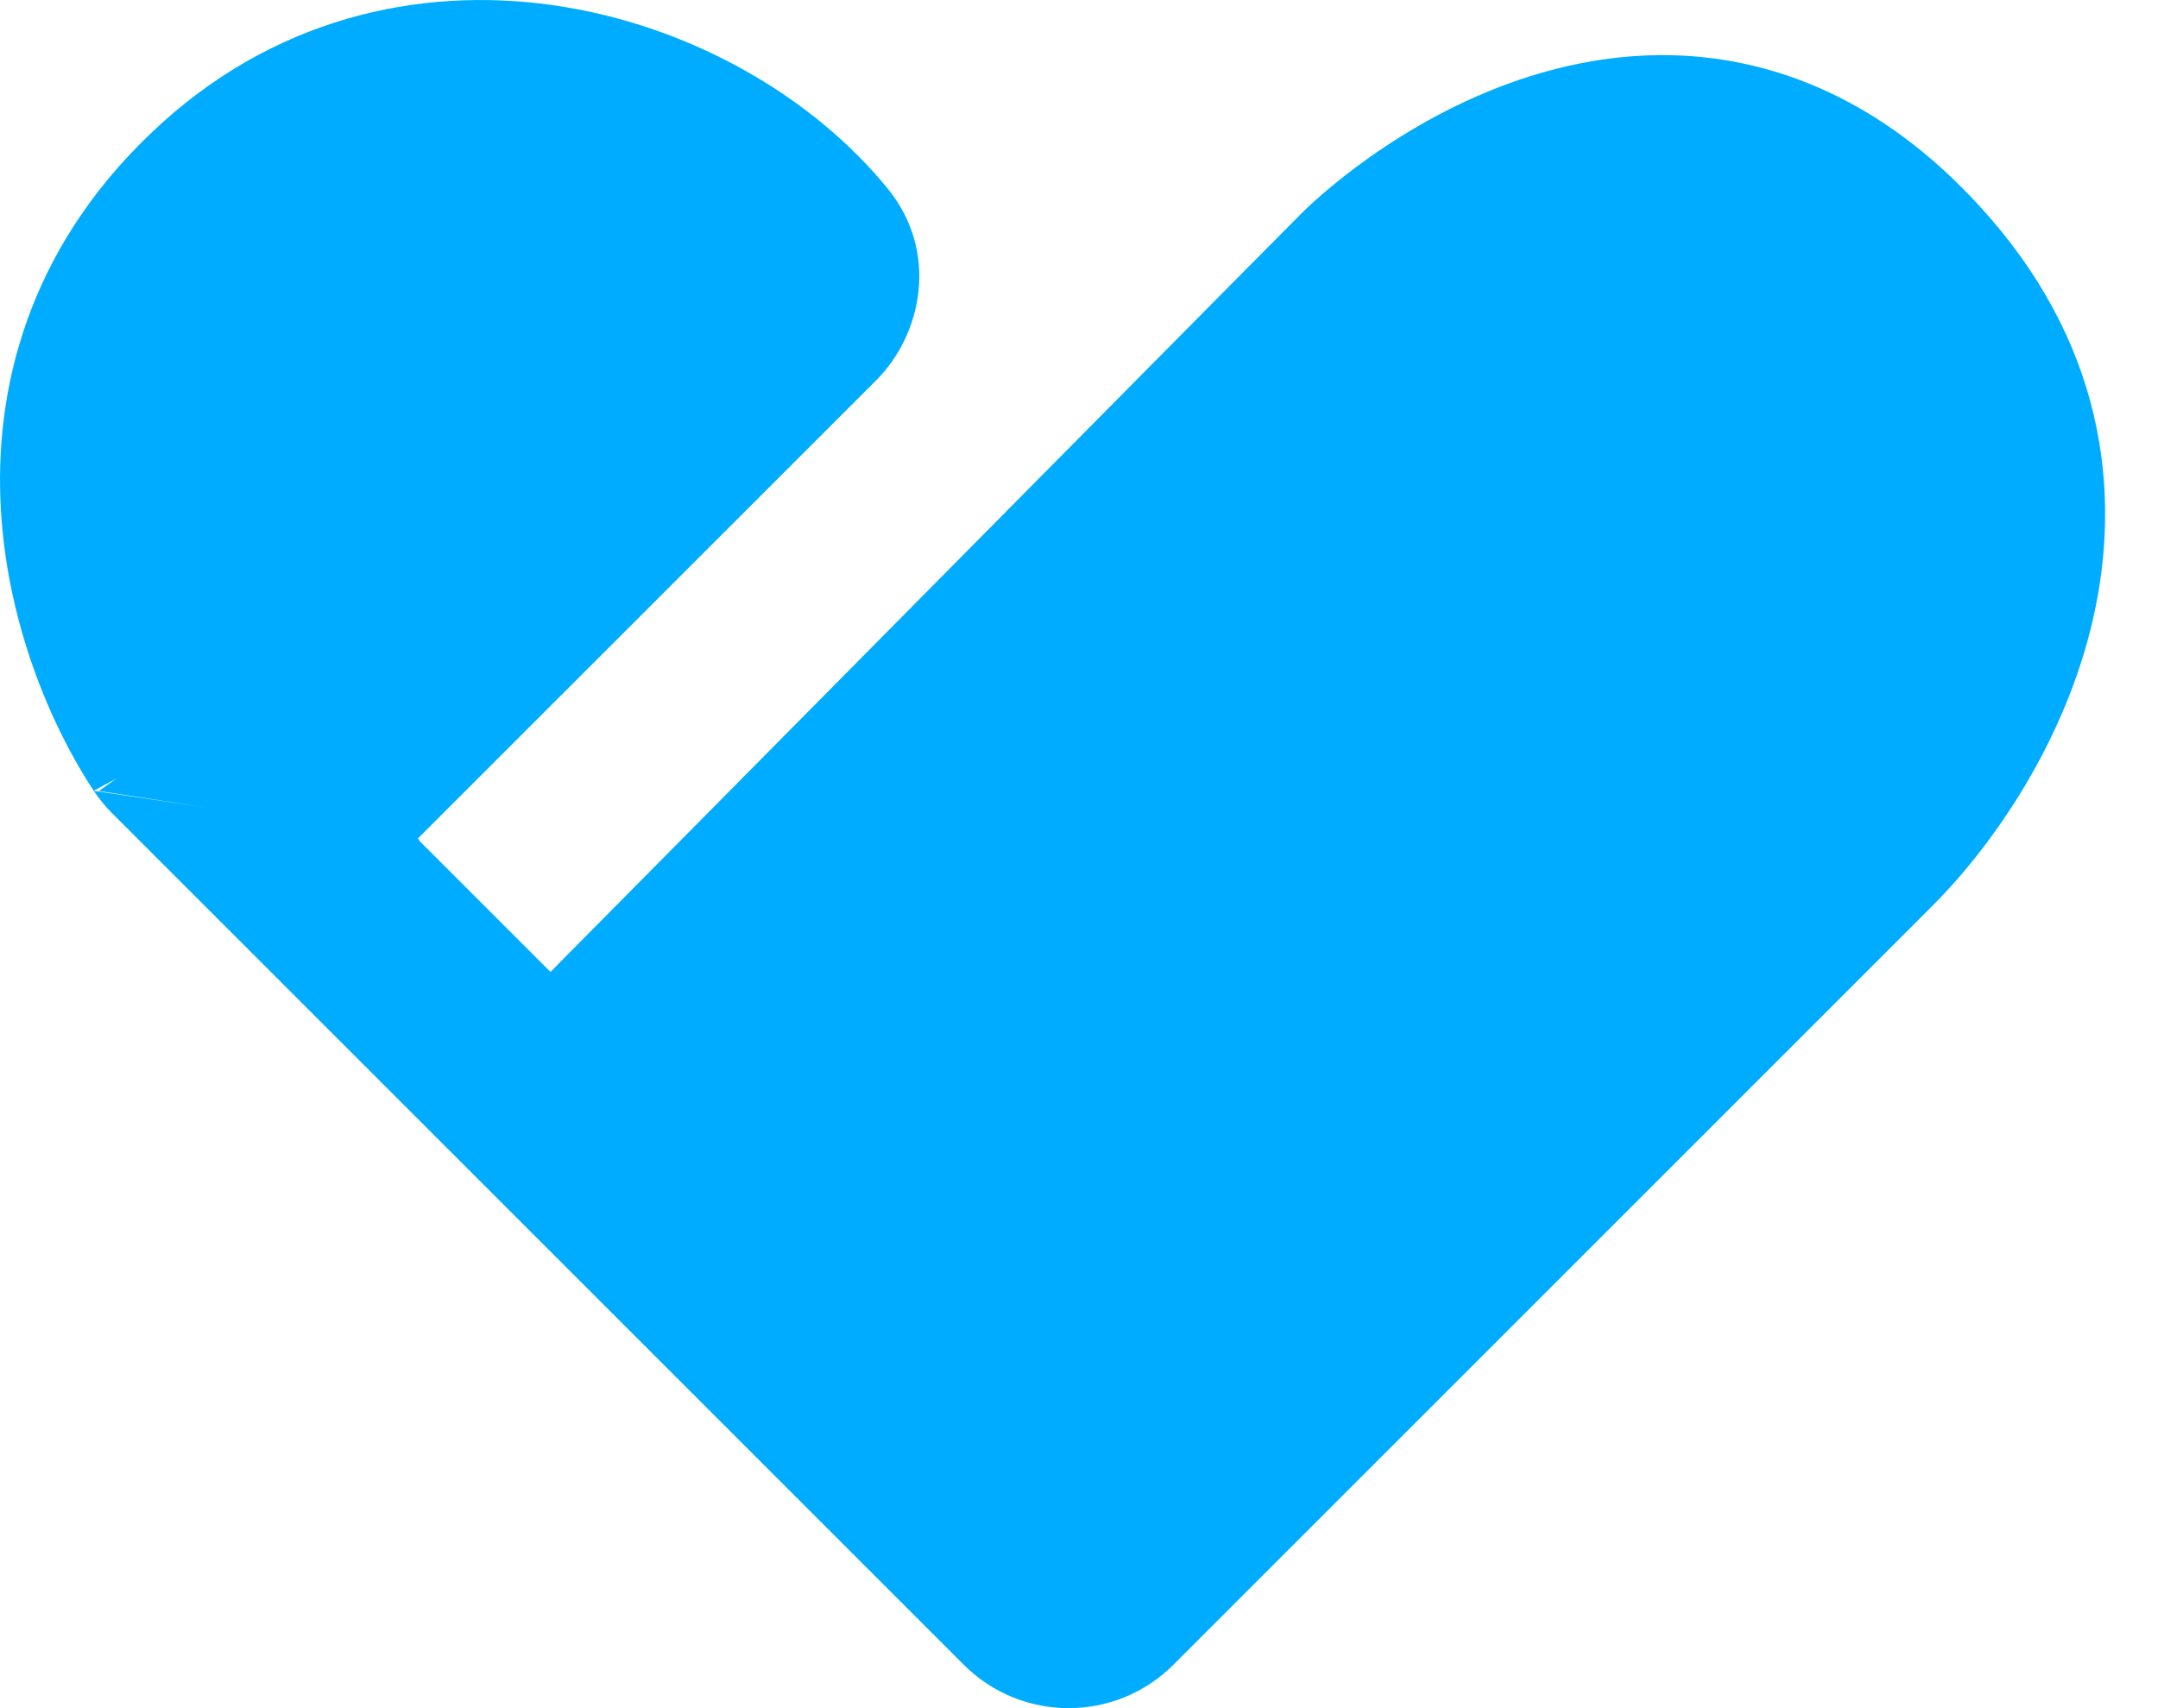 <?xml version="1.0" encoding="UTF-8" standalone="no"?><svg width='24' height='19' viewBox='0 0 24 19' fill='none' xmlns='http://www.w3.org/2000/svg'>
<path fill-rule='evenodd' clip-rule='evenodd' d='M6.122 10.811L4.656 9.345L4.672 9.348L4.645 9.329L9.743 4.232C10.257 3.718 10.445 2.802 9.874 2.1C9.049 1.085 7.722 0.316 6.282 0.078C4.812 -0.166 3.162 0.137 1.8 1.369C0.388 2.647 -0.051 4.186 0.005 5.566C0.058 6.9 0.567 8.077 1.042 8.796C1.107 8.894 1.177 8.976 1.247 9.046L10.718 18.517C11.362 19.161 12.406 19.161 13.05 18.517L21.454 10.113C22.101 9.477 22.904 8.365 23.246 7.016C23.603 5.609 23.45 3.942 22.134 2.426C21.356 1.529 20.493 0.993 19.596 0.756C18.706 0.521 17.865 0.603 17.153 0.807C15.768 1.203 14.752 2.097 14.479 2.369C14.174 2.674 9.186 7.714 6.122 10.811ZM1.042 8.796L1.298 8.658L1.099 8.798L1.442 8.851L2.313 8.985L1.438 8.855L1.042 8.796Z' fill='#00ACFF'/>
</svg>
